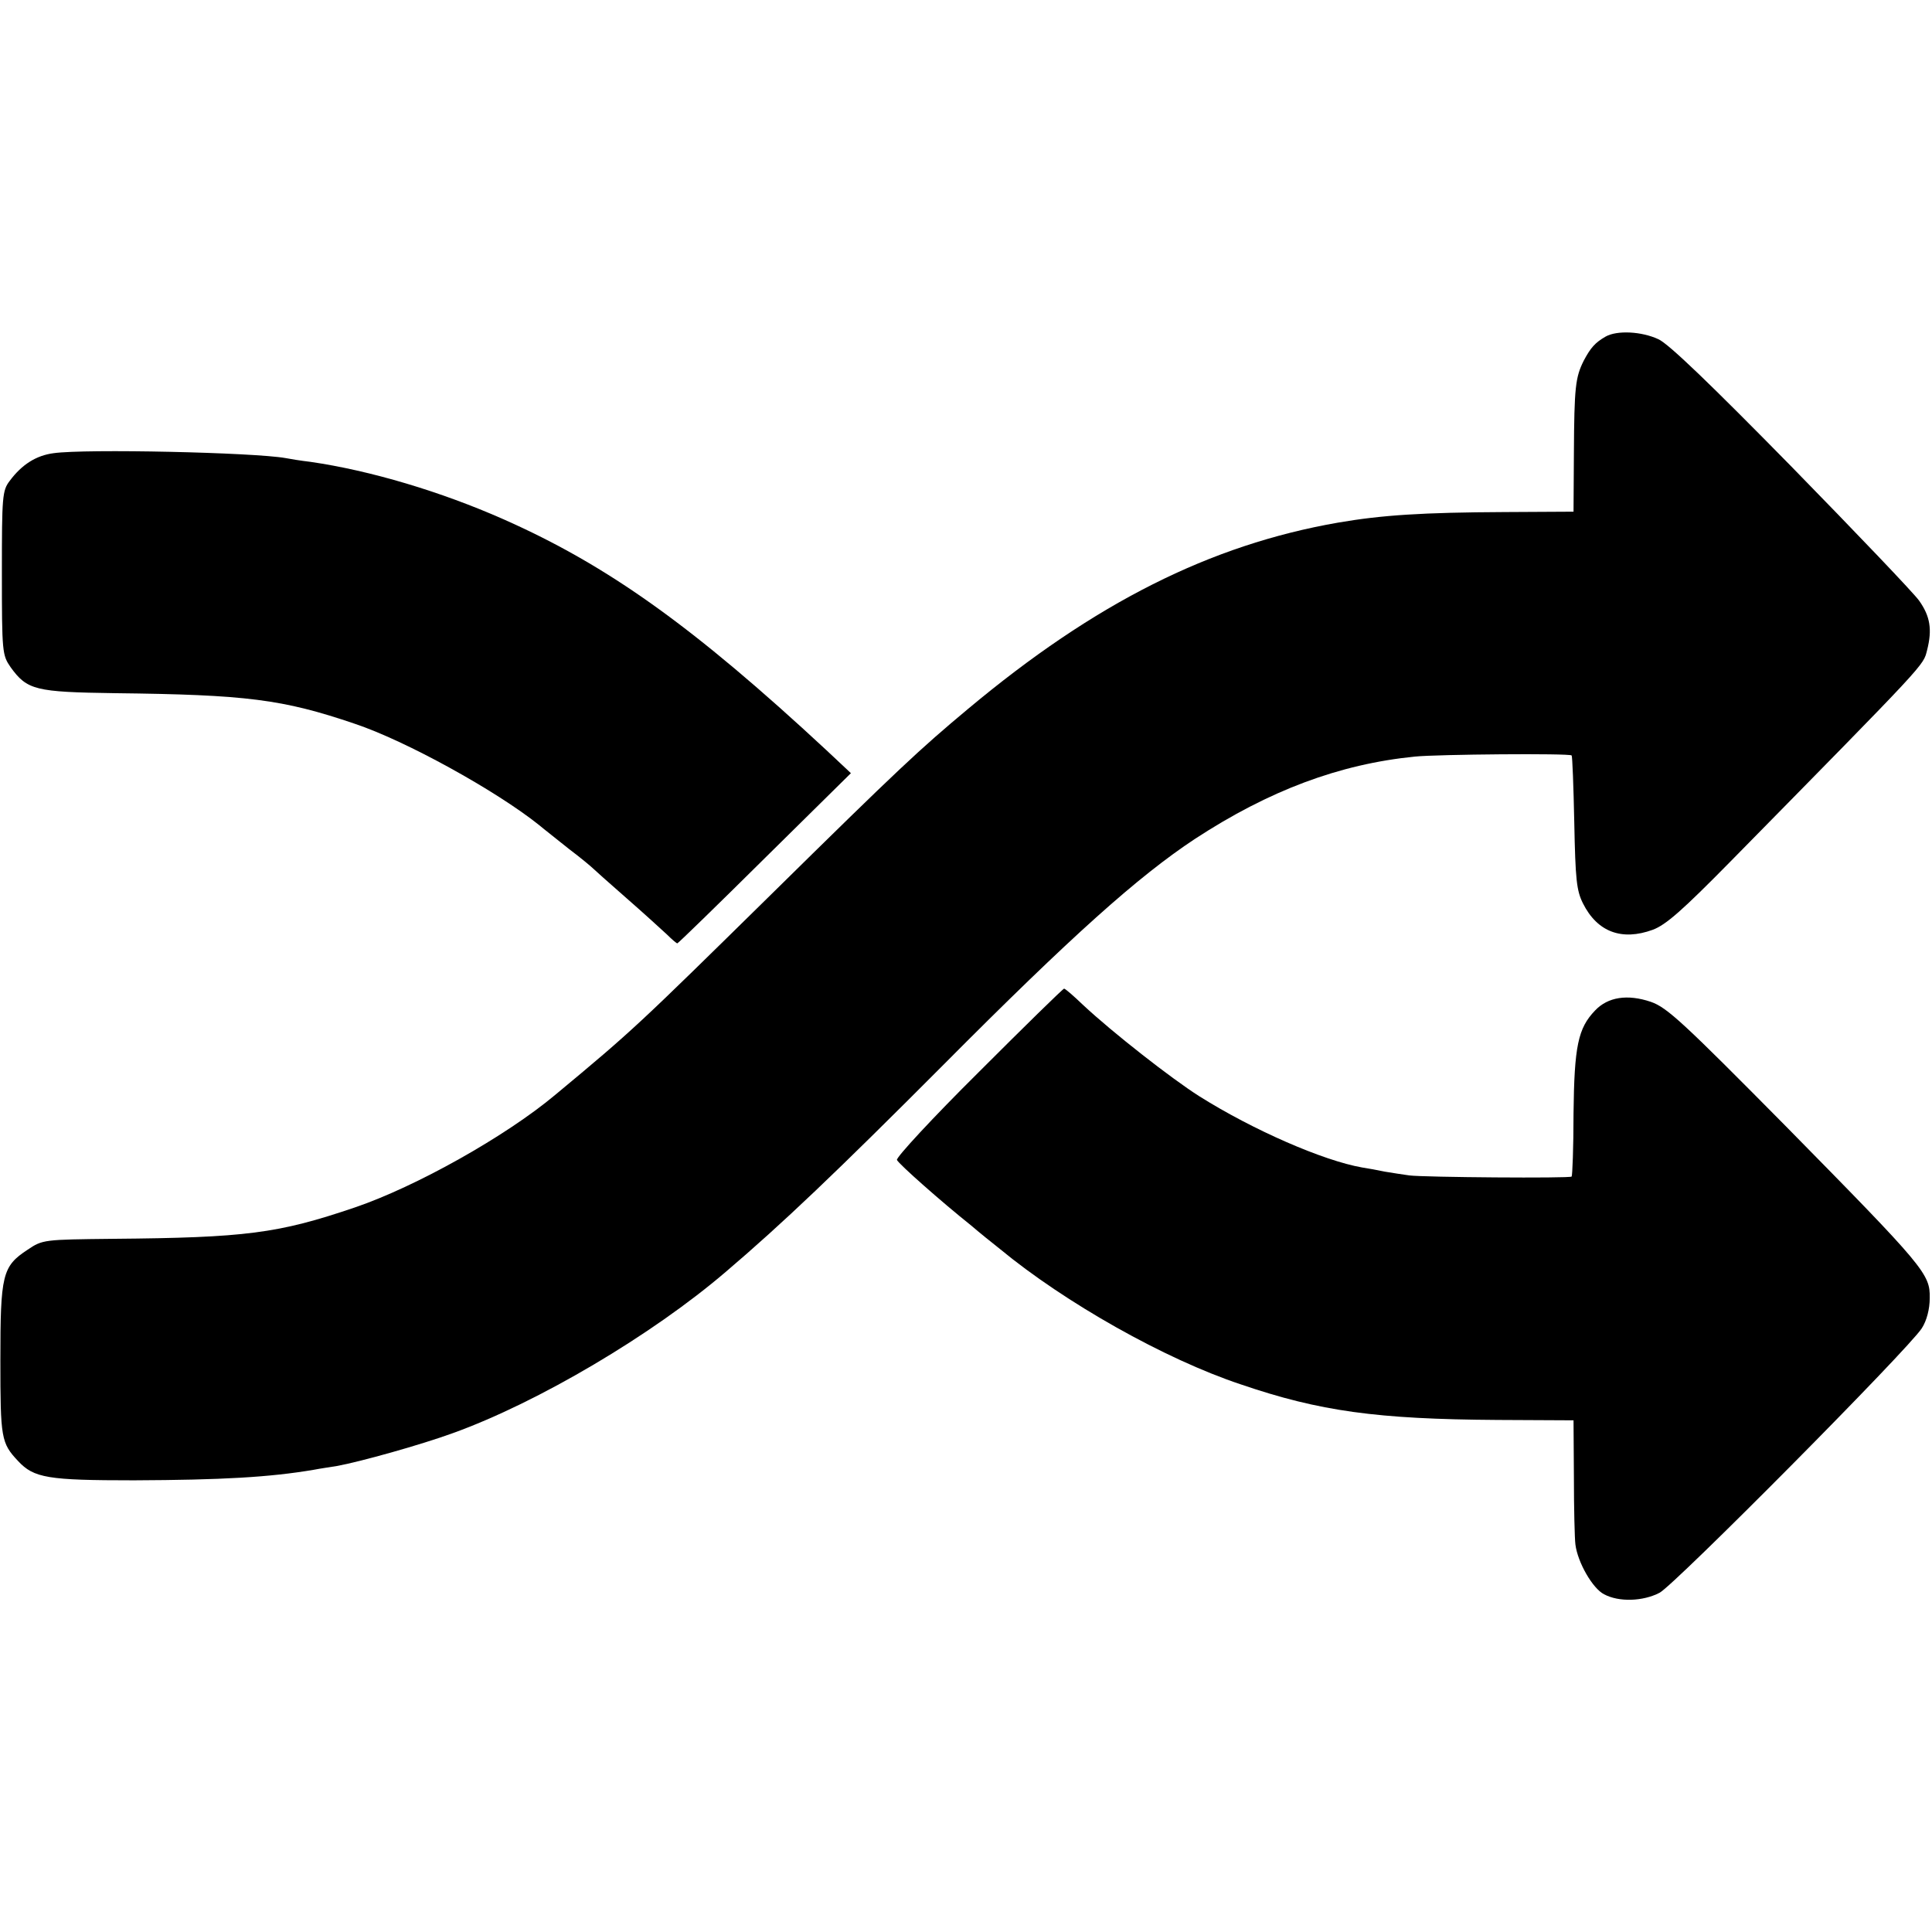 <?xml version="1.0" standalone="no"?>
<!DOCTYPE svg PUBLIC "-//W3C//DTD SVG 20010904//EN"
 "http://www.w3.org/TR/2001/REC-SVG-20010904/DTD/svg10.dtd">
<svg version="1.0" xmlns="http://www.w3.org/2000/svg"
 width="512pt" height="512pt" viewBox="0 0 512 512"
 preserveAspectRatio="xMidYMid meet">
<g transform="translate(0,512) scale(0.1,-0.1)"
fill="#000000" stroke="none">
<path d="M4255 4228 c-28 -16 -40 -30 -58 -64 -22 -44 -25 -70 -26 -244 l-1
-156 -182 -1 c-218 -1 -326 -8 -442 -28 -339 -59 -645 -213 -981 -494 -127
-106 -182 -157 -520 -490 -356 -350 -366 -360 -573 -532 -131 -110 -370 -244
-532 -299 -203 -69 -289 -80 -641 -83 -183 -2 -186 -2 -226 -29 -67 -44 -72
-66 -72 -293 0 -207 2 -219 47 -267 42 -45 79 -51 307 -51 233 1 359 8 477 28
15 3 43 7 61 10 61 11 222 56 307 87 225 81 528 260 724 428 149 127 290 261
577 549 339 341 516 499 666 598 196 128 382 198 583 218 59 6 409 9 415 3 2
-2 5 -82 7 -178 3 -151 6 -180 23 -214 38 -76 103 -100 185 -70 35 13 79 52
205 180 528 537 511 519 522 561 14 55 8 90 -21 131 -14 20 -166 179 -338 355
-213 217 -326 326 -353 338 -45 21 -110 24 -140 7z"/>
<path d="M142 3919 c-46 -6 -84 -30 -116 -73 -20 -26 -21 -41 -21 -244 0 -211
1 -218 23 -250 44 -61 66 -66 277 -69 348 -4 444 -16 635 -81 135 -45 374
-177 488 -268 13 -11 49 -39 80 -64 32 -24 59 -47 62 -50 3 -3 43 -39 90 -80
47 -41 95 -85 108 -97 13 -13 25 -23 27 -23 2 0 107 102 232 226 l228 225 -65
61 c-351 326 -578 489 -856 612 -165 73 -352 129 -511 152 -26 3 -56 8 -66 10
-84 15 -530 25 -615 13z"/>
<path d="M2593 2278 c-122 -121 -219 -226 -216 -232 5 -11 118 -111 197 -174
22 -19 57 -47 76 -62 172 -142 437 -292 639 -359 208 -71 360 -92 679 -94
l202 -1 1 -150 c0 -83 2 -164 4 -179 6 -48 46 -117 76 -132 39 -21 103 -19
147 4 39 20 661 647 695 701 13 20 21 51 21 80 1 64 -12 80 -381 455 -273 276
-315 315 -358 330 -62 21 -114 13 -148 -23 -45 -47 -55 -94 -57 -273 0 -90 -3
-165 -5 -167 -4 -5 -391 -2 -430 3 -16 2 -46 7 -65 10 -19 4 -46 9 -60 11
-103 18 -289 99 -432 189 -74 47 -230 169 -308 242 -25 24 -47 43 -50 43 -3 0
-105 -100 -227 -222z"/>
</g>
</svg>
